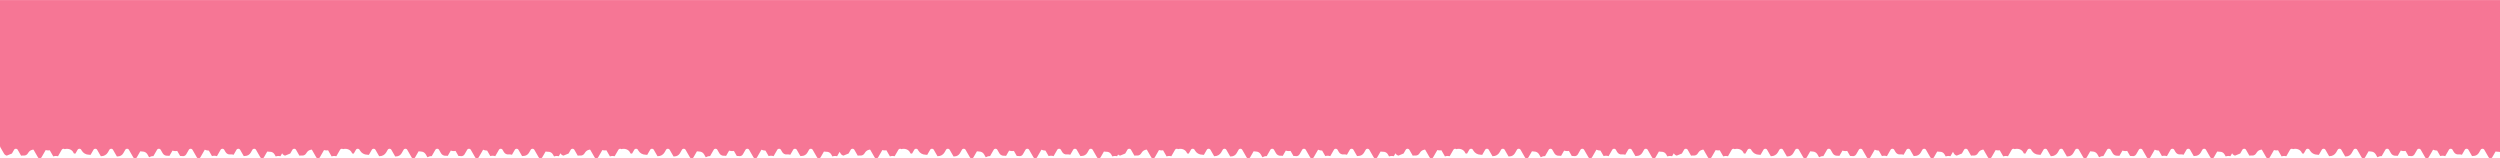 <svg width="1500" height="95" viewBox="0 0 1500 95" version="1.1" xmlns="http://www.w3.org/2000/svg"><title>Fill 1</title><g id="Page-1" stroke="none" stroke-width="1" fill="none" fill-rule="evenodd"><path d="M1339.293.04H0V87.64c0 .22.057.44.167.63l2.22 3.855c.354.615.944 1.057 1.626 1.248l.032.01 3.105-1.267 1.297-2.253c.482-.837 1.688-.837 2.17 0l2.04 3.543c.318-.065.658-.102 1.022-.102.184 0 .365.01.54.028 1.047.105 2.042-.485 2.57-1.4l.086-.15c.516-.895 1.336-1.61 2.337-1.852.213-.05.417-.112.614-.183l.322.117 2.596 4.512c.48.837 1.688.837 2.17 0l2.497-4.337c.495.125 1.023.212 1.606.212.297 0 .562-.05.837-.084l2.123 3.69c.485-.167 1.01-.283 1.615-.283.444 0 .845.062 1.224.157l2.225-3.867c.385-.67 1.218-.778 1.79-.377.404-.11.835-.187 1.317-.187 2.185 0 3.576 1.225 4.2 2.792l.008-.002c.315 0 .604.04.887.09l1.33-2.316c.483-.837 1.688-.837 2.17 0l.255.442c.903 1.568 2.572 2.532 4.377 2.53h.03c.334 0 .64.038.938.09l1.762-3.062c.483-.837 1.687-.837 2.17 0l2.228 3.872c.093-.003.174-.026.27-.026h.027c1.622.003 3.12-.86 3.93-2.27l.907-1.576c.484-.837 1.688-.837 2.17 0l2.328 4.043c.173-.016.333-.05.516-.05h.02c1.362.002 2.618-.723 3.298-1.904l1.2-2.09c.484-.837 1.69-.837 2.172 0l2.595 4.512c.484.837 1.69.837 2.172 0l2.063-3.585c.426.087.88.135 1.364.135h.018c1.194 0 2.296.635 2.892 1.672l1.024 1.778c.675-.43 1.5-.706 2.505-.706.023 0 .043.007.066.007l2.194-3.813c.483-.837 1.688-.837 2.17 0l1.195 2.076c.57.99 1.64 1.586 2.776 1.51.12-.006.24-.01.365-.01.327 0 .626.04.917.09l1.82-3.16c.562.166 1.16.285 1.84.285.362 0 .69-.05 1.018-.1l1.762 3.06c.13-.008.245-.036.38-.036.32 0 .62.028.902.08.935.173 1.873-.234 2.35-1.06l1.573-2.734c.48-.837 1.686-.837 2.17 0l2.596 4.512c.482.837 1.686.837 2.17 0l2.596-4.512.074-.025c.684.318 1.483.5 2.382.526l1.894 3.292c.432-.126.892-.216 1.412-.216.58 0 1.09.11 1.558.264l2.212-3.84c.48-.837 1.686-.837 2.17 0l.736 1.28c.578 1.003 1.674 1.655 2.818 1.52.192-.022.392-.034.598-.034.55 0 1.03.1 1.48.238l1.73-3.004c.482-.837 1.688-.837 2.17 0l2.18 3.788c.253-.037.506-.078.784-.078h.024c1.383.004 2.662-.736 3.355-1.94l1.02-1.77c.48-.837 1.688-.837 2.17 0l2.596 4.512c.482.837 1.688.837 2.17 0l1.985-3.45c.42.088.87.136 1.35.136.057 0 .116-.002.175-.004 1.153-.034 2.238.513 2.815 1.516l.745 1.292c.492-.173 1.03-.292 1.646-.292.43 0 .822.06 1.192.146l1.01-1.755.094.163c.355.615.945 1.057 1.627 1.248l.032.01 3.105-1.267 1.297-2.253c.482-.837 1.688-.837 2.17 0l2.04 3.543c.318-.065.658-.102 1.022-.102.184 0 .365.01.54.028 1.047.105 2.044-.485 2.57-1.4l.086-.15c.516-.895 1.336-1.61 2.337-1.852.213-.05.417-.112.614-.183l.322.117 2.596 4.512c.48.837 1.688.837 2.17 0l2.497-4.337c.495.125 1.023.212 1.606.212.297 0 .562-.05.837-.084l2.123 3.69c.485-.167 1.01-.283 1.615-.283.444 0 .845.062 1.224.157l2.225-3.867c.385-.67 1.218-.778 1.79-.377.404-.11.835-.187 1.317-.187 2.185 0 3.576 1.225 4.2 2.792l.008-.002c.315 0 .604.04.887.09l1.33-2.316c.483-.837 1.688-.837 2.17 0l.255.442c.903 1.568 2.572 2.532 4.377 2.53h.03c.334 0 .64.038.938.09l1.762-3.062c.483-.837 1.687-.837 2.17 0l2.228 3.872c.093-.003.174-.026.27-.026h.027c1.622.003 3.12-.86 3.93-2.27l.907-1.576c.484-.837 1.688-.837 2.17 0l2.328 4.043c.173-.016.333-.05.516-.05h.02c1.362.002 2.618-.723 3.298-1.904l1.2-2.09c.484-.837 1.69-.837 2.172 0l2.595 4.512c.484.837 1.69.837 2.172 0l2.063-3.585c.426.087.88.135 1.364.135h.018c1.194 0 2.296.635 2.892 1.672l1.024 1.778c.675-.43 1.5-.706 2.505-.706.023 0 .043.007.066.007l2.194-3.813c.483-.837 1.688-.837 2.17 0l1.195 2.076c.57.99 1.64 1.586 2.776 1.51.12-.006.24-.01.365-.01.327 0 .626.04.917.09l1.82-3.16c.562.166 1.16.285 1.84.285.362 0 .69-.05 1.018-.1l1.762 3.06c.13-.008.245-.036.38-.036.32 0 .62.028.902.08.935.173 1.873-.234 2.35-1.06l1.573-2.734c.48-.837 1.686-.837 2.17 0l2.596 4.512c.482.837 1.686.837 2.17 0l2.596-4.512.074-.025c.684.318 1.483.5 2.382.526l1.894 3.292c.432-.126.892-.216 1.412-.216.58 0 1.09.11 1.558.264l2.212-3.84c.48-.837 1.686-.837 2.17 0l.736 1.28c.578 1.003 1.674 1.655 2.818 1.52.192-.022.392-.034.598-.034.55 0 1.03.1 1.48.238l1.73-3.004c.482-.837 1.688-.837 2.17 0l2.18 3.788c.253-.037.506-.078.784-.078h.024c1.383.004 2.662-.736 3.355-1.94l1.02-1.77c.48-.837 1.688-.837 2.17 0l2.596 4.512c.482.837 1.688.837 2.17 0l1.985-3.45c.42.088.87.136 1.35.136.057 0 .116-.002.175-.004 1.153-.034 2.238.513 2.815 1.516l.745 1.292c.492-.173 1.03-.292 1.646-.292.43 0 .822.06 1.192.146l1.01-1.755.094.163c.355.615.945 1.057 1.627 1.248l.032.01 3.105-1.267 1.297-2.253c.482-.837 1.688-.837 2.17 0l2.04 3.543c.318-.065.658-.102 1.022-.102.184 0 .363.01.54.028 1.045.105 2.042-.485 2.57-1.4l.086-.15c.516-.895 1.336-1.61 2.337-1.852.213-.05.417-.112.614-.183l.322.117 2.596 4.512c.48.837 1.688.837 2.17 0l2.497-4.337c.495.125 1.023.212 1.606.212.297 0 .562-.05.837-.084l2.123 3.69c.485-.167 1.01-.283 1.615-.283.444 0 .845.062 1.224.157l2.225-3.867c.385-.67 1.218-.778 1.79-.377.404-.11.835-.187 1.317-.187 2.185 0 3.576 1.225 4.2 2.792l.008-.002c.315 0 .602.04.885.09l1.332-2.316c.483-.837 1.688-.837 2.17 0l.255.442c.903 1.568 2.572 2.532 4.377 2.53h.03c.334 0 .64.038.938.09l1.762-3.062c.483-.837 1.687-.837 2.17 0l2.228 3.872c.093-.003.174-.026.27-.026h.027c1.622.003 3.12-.86 3.93-2.27l.907-1.576c.484-.837 1.688-.837 2.17 0l2.328 4.043c.173-.016.333-.05.516-.05h.02c1.362.002 2.618-.723 3.298-1.904l1.2-2.09c.484-.837 1.69-.837 2.172 0l2.595 4.512c.484.837 1.69.837 2.172 0l2.063-3.585c.426.087.88.135 1.364.135h.018c1.194 0 2.296.635 2.892 1.672l1.024 1.778c.675-.43 1.5-.706 2.505-.706.023 0 .043.007.066.007l2.194-3.813c.483-.837 1.688-.837 2.17 0l1.195 2.076c.57.99 1.64 1.586 2.776 1.51.12-.006.24-.01.365-.01.327 0 .626.04.917.09l1.82-3.16c.562.166 1.16.285 1.84.285.362 0 .69-.05 1.018-.1l1.762 3.06c.13-.008.245-.036.38-.036.32 0 .62.028.902.08.935.173 1.873-.234 2.35-1.06l1.573-2.734c.48-.837 1.686-.837 2.17 0l2.596 4.512c.482.837 1.686.837 2.17 0l2.596-4.512.074-.025c.684.318 1.483.5 2.382.526l1.894 3.292c.432-.126.892-.216 1.412-.216.58 0 1.09.11 1.558.264l2.212-3.84c.48-.837 1.686-.837 2.17 0l.736 1.28c.578 1.003 1.674 1.655 2.818 1.52.192-.022.392-.034.598-.034.55 0 1.03.1 1.48.238l1.73-3.004c.482-.837 1.688-.837 2.17 0l2.18 3.788c.253-.037.506-.078.784-.078h.024c1.383.004 2.662-.736 3.355-1.94l1.02-1.77c.48-.837 1.688-.837 2.17 0l2.596 4.512c.482.837 1.688.837 2.17 0l1.985-3.45c.42.088.87.136 1.35.136.057 0 .116-.002.175-.004 1.153-.034 2.238.513 2.815 1.516l.745 1.292c.492-.173 1.03-.292 1.646-.292.43 0 .822.06 1.192.146l1.51-2.624.594 1.03c.355.616.945 1.058 1.627 1.25l.032.007 3.105-1.267 1.297-2.253c.482-.837 1.688-.837 2.17 0l2.04 3.543c.318-.065.658-.102 1.022-.102.184 0 .365.01.54.028 1.047.105 2.044-.485 2.57-1.4l.086-.15c.516-.895 1.336-1.61 2.337-1.852.213-.05.417-.112.614-.183l.322.117 2.596 4.512c.48.837 1.688.837 2.17 0l2.497-4.337c.495.125 1.023.212 1.606.212.297 0 .562-.05.837-.084l2.123 3.69c.485-.167 1.01-.283 1.615-.283.444 0 .845.062 1.224.157l2.225-3.867c.385-.67 1.218-.778 1.79-.377.404-.11.835-.187 1.317-.187 2.187 0 3.576 1.225 4.2 2.792l.008-.002c.315 0 .604.04.887.09l1.33-2.316c.483-.837 1.688-.837 2.17 0l.255.442c.903 1.568 2.572 2.532 4.377 2.53h.03c.334 0 .64.038.938.09l1.762-3.062c.483-.837 1.687-.837 2.17 0l2.228 3.872c.093-.003.174-.026.27-.026h.027c1.622.003 3.12-.86 3.93-2.27l.907-1.576c.484-.837 1.688-.837 2.17 0l2.328 4.043c.173-.016.333-.05.516-.05h.02c1.362.002 2.618-.723 3.298-1.904l1.2-2.09c.484-.837 1.69-.837 2.172 0l2.595 4.512c.484.837 1.69.837 2.172 0l2.063-3.585c.426.087.88.135 1.364.135h.018c1.194 0 2.296.635 2.892 1.672l1.024 1.778c.675-.43 1.5-.706 2.505-.706.023 0 .043.007.066.007l2.194-3.813c.483-.837 1.688-.837 2.17 0l1.195 2.076c.57.99 1.64 1.586 2.776 1.51.12-.006.24-.01.365-.01.327 0 .626.04.917.09l1.82-3.16c.562.166 1.16.285 1.84.285.362 0 .69-.05 1.018-.1l1.762 3.06c.13-.008.245-.036.38-.036.32 0 .62.028.902.08.935.173 1.873-.234 2.35-1.06l1.573-2.734c.48-.837 1.686-.837 2.17 0l2.596 4.512c.482.837 1.686.837 2.17 0l2.596-4.512.074-.025c.684.318 1.483.5 2.382.526l1.894 3.292c.432-.126.892-.216 1.412-.216.58 0 1.09.11 1.558.264l2.212-3.84c.48-.837 1.686-.837 2.17 0l.736 1.28c.578 1.003 1.674 1.655 2.818 1.52.192-.022.392-.034.598-.034.55 0 1.03.1 1.48.238l1.73-3.004c.482-.837 1.688-.837 2.17 0l2.18 3.788c.253-.037.506-.078.784-.078h.024c1.383.004 2.662-.736 3.355-1.94l1.02-1.77c.48-.837 1.688-.837 2.17 0l2.596 4.512c.482.837 1.688.837 2.17 0l1.985-3.45c.42.088.87.136 1.35.136.057 0 .116-.002.175-.004 1.153-.034 2.238.513 2.815 1.516l.745 1.292c.492-.173 1.03-.292 1.646-.292.43 0 .822.06 1.192.146l.574-.998c.323.307.72.53 1.157.653l.032.01 3.105-1.267 1.297-2.253c.482-.837 1.688-.837 2.17 0l2.04 3.543c.318-.065.658-.102 1.022-.102.184 0 .363.01.54.028 1.045.105 2.042-.485 2.57-1.4l.086-.15c.516-.895 1.336-1.61 2.337-1.852.213-.05.417-.112.614-.183l.322.117 2.596 4.512c.48.837 1.688.837 2.17 0l2.497-4.337c.495.125 1.023.212 1.606.212.297 0 .562-.05.837-.084l2.123 3.69c.485-.167 1.01-.283 1.615-.283.444 0 .845.062 1.224.157l2.225-3.867c.385-.67 1.218-.778 1.79-.377.404-.11.835-.187 1.317-.187 2.185 0 3.576 1.225 4.2 2.792l.008-.002c.315 0 .602.04.885.09l1.332-2.316c.483-.837 1.688-.837 2.17 0l.255.442c.903 1.568 2.572 2.532 4.377 2.53h.03c.334 0 .64.038.938.09l1.762-3.062c.483-.837 1.687-.837 2.17 0l2.228 3.872c.093-.003.174-.026.27-.026h.027c1.622.003 3.12-.86 3.93-2.27l.907-1.576c.484-.837 1.688-.837 2.17 0l2.328 4.043c.173-.016.333-.05.516-.05h.02c1.362.002 2.618-.723 3.298-1.904l1.2-2.09c.484-.837 1.69-.837 2.172 0l2.595 4.512c.484.837 1.69.837 2.172 0l2.063-3.585c.426.087.88.135 1.364.135h.018c1.194 0 2.296.635 2.892 1.672l1.024 1.778c.675-.43 1.5-.706 2.505-.706.023 0 .043.007.066.007l2.194-3.813c.483-.837 1.688-.837 2.17 0l1.195 2.076c.57.99 1.64 1.586 2.776 1.51.12-.006.24-.01.365-.01.327 0 .626.04.917.09l1.82-3.16c.562.166 1.16.285 1.84.285.362 0 .69-.05 1.018-.1l1.762 3.06c.13-.008.245-.036.38-.036.32 0 .62.028.902.08.935.173 1.873-.234 2.35-1.06l1.573-2.734c.48-.837 1.686-.837 2.17 0l2.596 4.512c.482.837 1.686.837 2.17 0l2.596-4.512.074-.025c.684.318 1.483.5 2.382.526l1.894 3.292c.432-.126.892-.216 1.412-.216.58 0 1.09.11 1.558.264l2.212-3.84c.48-.837 1.686-.837 2.17 0l.736 1.28c.578 1.003 1.674 1.655 2.818 1.52.192-.022.392-.034.598-.034.55 0 1.03.1 1.48.238l1.73-3.004c.482-.837 1.688-.837 2.17 0l2.18 3.788c.253-.037.506-.078.784-.078h.024c1.383.004 2.662-.736 3.355-1.94l1.02-1.77c.48-.837 1.688-.837 2.17 0l2.596 4.512c.482.837 1.688.837 2.17 0l1.985-3.45c.42.088.87.136 1.35.136.057 0 .116-.002.175-.004 1.153-.034 2.238.513 2.815 1.516l.745 1.292c.492-.173 1.03-.292 1.646-.292.43 0 .822.06 1.192.146l1.01-1.755.094.163c.355.615.945 1.057 1.627 1.248l.032.01 3.105-1.267 1.297-2.253c.482-.837 1.688-.837 2.17 0l2.04 3.543c.318-.065.658-.102 1.022-.102.184 0 .365.01.54.028 1.047.105 2.044-.485 2.57-1.4l.086-.15c.516-.895 1.336-1.61 2.337-1.852.213-.05.417-.112.614-.183l.322.117 2.596 4.512c.48.837 1.688.837 2.17 0l2.497-4.337c.495.125 1.023.212 1.606.212.297 0 .562-.05.837-.084l2.123 3.69c.485-.167 1.01-.283 1.615-.283.444 0 .845.062 1.224.157l2.225-3.867c.385-.67 1.218-.778 1.79-.377.404-.11.835-.187 1.317-.187 2.187 0 3.576 1.225 4.2 2.792l.008-.002c.315 0 .604.04.887.09l1.33-2.316c.483-.837 1.688-.837 2.17 0l.255.442c.903 1.568 2.572 2.532 4.377 2.53h.03c.334 0 .64.038.938.09l1.762-3.062c.483-.837 1.687-.837 2.17 0l2.228 3.872c.093-.003.174-.026.27-.026h.027c1.622.003 3.12-.86 3.93-2.27l.907-1.576c.484-.837 1.688-.837 2.17 0l2.328 4.043c.173-.016.333-.05.516-.05h.02c1.362.002 2.618-.723 3.298-1.904l1.2-2.09c.484-.837 1.69-.837 2.172 0l2.595 4.512c.484.837 1.69.837 2.172 0l2.063-3.585c.426.087.88.135 1.364.135h.018c1.194 0 2.297.635 2.892 1.672l1.024 1.778c.675-.43 1.5-.706 2.505-.706.023 0 .043.007.066.007l2.194-3.813c.483-.837 1.688-.837 2.17 0l1.196 2.076c.57.99 1.638 1.586 2.775 1.51.12-.006.24-.01.365-.01.327 0 .626.04.917.09l1.82-3.16c.562.166 1.16.285 1.84.285.362 0 .69-.05 1.018-.1l1.762 3.06c.13-.008.245-.036.38-.036.32 0 .62.028.904.08.933.173 1.87-.234 2.347-1.06l1.574-2.734c.48-.837 1.686-.837 2.17 0l2.596 4.512c.482.837 1.686.837 2.17 0l2.596-4.512.074-.025c.684.318 1.483.5 2.382.526l1.894 3.292c.432-.126.892-.216 1.412-.216.58 0 1.09.11 1.558.264l2.212-3.84c.48-.837 1.686-.837 2.17 0l.736 1.28c.578 1.003 1.674 1.655 2.818 1.52.192-.022.392-.034.598-.034.55 0 1.03.1 1.48.238l1.73-3.004c.482-.837 1.688-.837 2.17 0l2.18 3.788c.253-.037.506-.078.784-.078h.024c1.383.004 2.662-.736 3.355-1.94l1.02-1.77c.48-.837 1.688-.837 2.17 0l2.596 4.512c.482.837 1.688.837 2.17 0l1.985-3.45c.42.088.87.136 1.35.136.057 0 .116-.002.175-.004 1.153-.034 2.238.513 2.815 1.516l.745 1.292c.492-.173 1.03-.292 1.646-.292.43 0 .822.06 1.192.146l1.01-1.755.094.163c.355.615.945 1.057 1.627 1.248l.032.01 3.105-1.267 1.297-2.253c.482-.837 1.688-.837 2.17 0l2.04 3.543c.318-.065.658-.102 1.022-.102.184 0 .365.01.54.028 1.045.105 2.044-.485 2.57-1.4l.086-.15c.516-.895 1.336-1.61 2.337-1.852.213-.05.417-.112.614-.183l.322.117 2.596 4.512c.48.837 1.688.837 2.17 0l2.497-4.337c.495.125 1.023.212 1.606.212.297 0 .562-.05.837-.084l2.123 3.69c.485-.167 1.01-.283 1.615-.283.444 0 .845.062 1.224.157l2.225-3.867c.385-.67 1.218-.778 1.79-.377.404-.11.835-.187 1.317-.187 2.187 0 3.576 1.225 4.2 2.792l.008-.002c.315 0 .604.04.887.09l1.33-2.316c.483-.837 1.688-.837 2.17 0l.255.442c.903 1.568 2.572 2.532 4.377 2.53h.03c.334 0 .64.038.938.09l1.762-3.062c.483-.837 1.687-.837 2.17 0l2.228 3.872c.093-.003.174-.026.27-.026h.027c1.622.003 3.12-.86 3.93-2.27l.907-1.576c.484-.837 1.688-.837 2.17 0l2.328 4.043c.173-.016.333-.05.516-.05h.02c1.362.002 2.618-.723 3.298-1.904l1.2-2.09c.484-.837 1.69-.837 2.172 0l2.595 4.512c.484.837 1.69.837 2.172 0l2.063-3.585c.426.087.88.135 1.364.135h.018c1.194 0 2.297.635 2.892 1.672l1.024 1.778c.675-.43 1.5-.706 2.505-.706.023 0 .043.007.066.007l2.194-3.813c.483-.837 1.688-.837 2.17 0l1.196 2.076c.57.99 1.638 1.586 2.775 1.51.12-.006.24-.01.365-.01.327 0 .626.04.917.09l1.82-3.16c.562.166 1.16.285 1.84.285.362 0 .69-.05 1.018-.1l1.762 3.06c.13-.008.245-.036.38-.036.32 0 .62.028.904.08.933.173 1.87-.234 2.347-1.06l1.574-2.734c.48-.837 1.686-.837 2.17 0l2.596 4.512c.482.837 1.686.837 2.17 0l2.596-4.512.074-.025c.684.318 1.483.5 2.382.526l1.894 3.292c.432-.126.892-.216 1.412-.216.58 0 1.09.11 1.558.264l2.212-3.84c.48-.837 1.686-.837 2.17 0l.736 1.28c.578 1.003 1.674 1.655 2.818 1.52.192-.022.392-.034.598-.034.55 0 1.03.1 1.48.238l1.73-3.004c.482-.837 1.688-.837 2.17 0l2.18 3.788c.253-.037.506-.078.784-.078h.024c1.383.004 2.662-.736 3.355-1.94l1.02-1.77c.48-.837 1.688-.837 2.17 0l2.596 4.512c.482.837 1.688.837 2.17 0l1.985-3.45c.42.088.87.136 1.35.136.057 0 .116-.002.175-.004 1.153-.034 2.238.513 2.815 1.516l.745 1.292c.492-.173 1.03-.292 1.646-.292.43 0 .822.06 1.192.146l1.51-2.624.594 1.03c.355.616.945 1.058 1.627 1.25l.032.007 3.105-1.267 1.297-2.253c.482-.837 1.688-.837 2.17 0l2.04 3.543c.318-.065.658-.102 1.022-.102.184 0 .363.01.54.028 1.045.105 2.042-.485 2.57-1.4l.086-.15c.516-.895 1.336-1.61 2.337-1.852.213-.05.417-.112.614-.183l.322.117 2.596 4.512c.48.837 1.688.837 2.17 0l2.497-4.337c.495.125 1.023.212 1.606.212.297 0 .562-.05.837-.084l2.123 3.69c.485-.167 1.01-.283 1.615-.283.444 0 .845.062 1.224.157l2.225-3.867c.385-.67 1.217-.778 1.79-.377.404-.11.835-.187 1.317-.187 2.185 0 3.576 1.225 4.2 2.792l.008-.002c.315 0 .602.04.887.09l1.33-2.316c.483-.837 1.688-.837 2.17 0l.255.442c.903 1.568 2.572 2.532 4.377 2.53h.03c.334 0 .64.038.938.09l1.762-3.062c.483-.837 1.687-.837 2.17 0l2.228 3.872c.093-.003.174-.026.27-.026h.027c1.622.003 3.12-.86 3.93-2.27l.907-1.576c.484-.837 1.688-.837 2.17 0l2.328 4.043c.173-.016.333-.05.516-.05h.02c1.362.002 2.618-.723 3.298-1.904l1.2-2.09c.484-.837 1.69-.837 2.172 0l2.595 4.512c.484.837 1.69.837 2.172 0l2.063-3.585c.426.087.88.135 1.364.135h.018c1.194 0 2.296.635 2.892 1.672l1.024 1.778c.675-.43 1.5-.706 2.505-.706.023 0 .043.007.066.007l2.194-3.813c.483-.837 1.688-.837 2.17 0l1.195 2.076c.57.99 1.64 1.586 2.776 1.51.12-.006.24-.01.365-.01.327 0 .626.04.917.09l1.82-3.16c.562.166 1.16.285 1.84.285.362 0 .69-.05 1.018-.1l1.762 3.06c.13-.008.245-.036.38-.036.32 0 .62.028.902.08.935.173 1.873-.234 2.35-1.06l1.573-2.734c.48-.837 1.686-.837 2.17 0l2.596 4.512c.482.837 1.686.837 2.17 0l2.596-4.512.074-.025c.684.318 1.483.5 2.382.526l1.894 3.292c.432-.126.892-.216 1.412-.216.58 0 1.09.11 1.558.264l2.212-3.84c.48-.837 1.686-.837 2.17 0l.736 1.28c.578 1.003 1.674 1.655 2.818 1.52.192-.022.392-.034.598-.034.55 0 1.03.1 1.48.238l1.73-3.004c.482-.837 1.688-.837 2.17 0l2.18 3.788c.253-.037.506-.078.784-.078h.024c1.383.004 2.662-.736 3.355-1.94l1.02-1.77c.48-.837 1.688-.837 2.17 0l2.596 4.512c.482.837 1.688.837 2.17 0l1.985-3.45c.42.088.87.136 1.35.136.057 0 .116-.002.175-.004 1.153-.034 2.238.513 2.815 1.516l.745 1.292c.492-.173 1.03-.292 1.646-.292.43 0 .822.06 1.192.146l1.01-1.755.094.163c.355.615.945 1.057 1.627 1.248l.032.01 3.105-1.267 1.297-2.253c.482-.837 1.688-.837 2.17 0l2.04 3.543c.318-.065.658-.102 1.022-.102.184 0 .365.01.54.028 1.047.105 2.044-.485 2.57-1.4l.086-.15c.516-.895 1.336-1.61 2.337-1.852.213-.05.417-.112.614-.183l.322.117 2.596 4.512c.48.837 1.688.837 2.17 0l2.497-4.337c.495.125 1.023.212 1.606.212.297 0 .562-.05.837-.084l2.123 3.69c.485-.167 1.01-.283 1.615-.283.444 0 .845.062 1.224.157l2.225-3.867c.385-.67 1.218-.778 1.79-.377.404-.11.835-.187 1.317-.187 2.187 0 3.576 1.225 4.2 2.792l.008-.002c.315 0 .604.04.887.09l1.33-2.316c.483-.837 1.688-.837 2.17 0l.255.442c.903 1.568 2.572 2.532 4.377 2.53h.03c.334 0 .64.038.938.09l1.762-3.062c.483-.837 1.687-.837 2.17 0l2.228 3.872c.093-.003.174-.026.27-.026h.027c1.622.003 3.12-.86 3.93-2.27l.907-1.576c.484-.837 1.688-.837 2.17 0l2.328 4.043c.173-.016.333-.05.516-.05h.02c1.362.002 2.618-.723 3.298-1.904l1.2-2.09c.484-.837 1.69-.837 2.172 0l2.595 4.512c.484.837 1.69.837 2.172 0l2.063-3.585c.426.087.88.135 1.364.135h.018c1.194 0 2.297.635 2.892 1.672l1.024 1.778c.675-.43 1.5-.706 2.505-.706.023 0 .043.007.066.007l2.194-3.813c.483-.837 1.688-.837 2.17 0l1.196 2.076c.57.99 1.638 1.586 2.775 1.51.12-.006.24-.01.365-.01.327 0 .626.04.917.09l1.82-3.16c.562.166 1.16.285 1.84.285.362 0 .69-.05 1.018-.1l1.762 3.06c.13-.008.245-.036.38-.036.32 0 .62.028.904.08.933.173 1.87-.234 2.347-1.06l1.574-2.734c.48-.837 1.686-.837 2.17 0l2.596 4.512c.482.837 1.686.837 2.17 0l2.596-4.512.074-.025c.684.318 1.483.5 2.382.526l1.894 3.292c.432-.126.892-.216 1.412-.216.58 0 1.09.11 1.558.264l2.212-3.84c.48-.837 1.686-.837 2.17 0l.736 1.28c.578 1.003 1.674 1.655 2.818 1.52.192-.022.392-.034.598-.034.55 0 1.03.1 1.48.238l1.73-3.004c.482-.837 1.688-.837 2.17 0l2.18 3.788c.253-.037.506-.078.784-.078h.024c1.383.004 2.662-.736 3.355-1.94l1.02-1.77c.48-.837 1.688-.837 2.17 0l2.596 4.512c.482.837 1.688.837 2.17 0l1.985-3.45c.42.088.87.136 1.35.136.057 0 .116-.002.175-.004 1.153-.034 2.238.513 2.815 1.516l.745 1.292c.492-.173 1.03-.292 1.646-.292.43 0 .822.06 1.192.146l3.137-5.45c.11-.19.166-.407.166-.628V.04h-169.293z" id="Fill-1" fill="#F67695"/></g></svg>